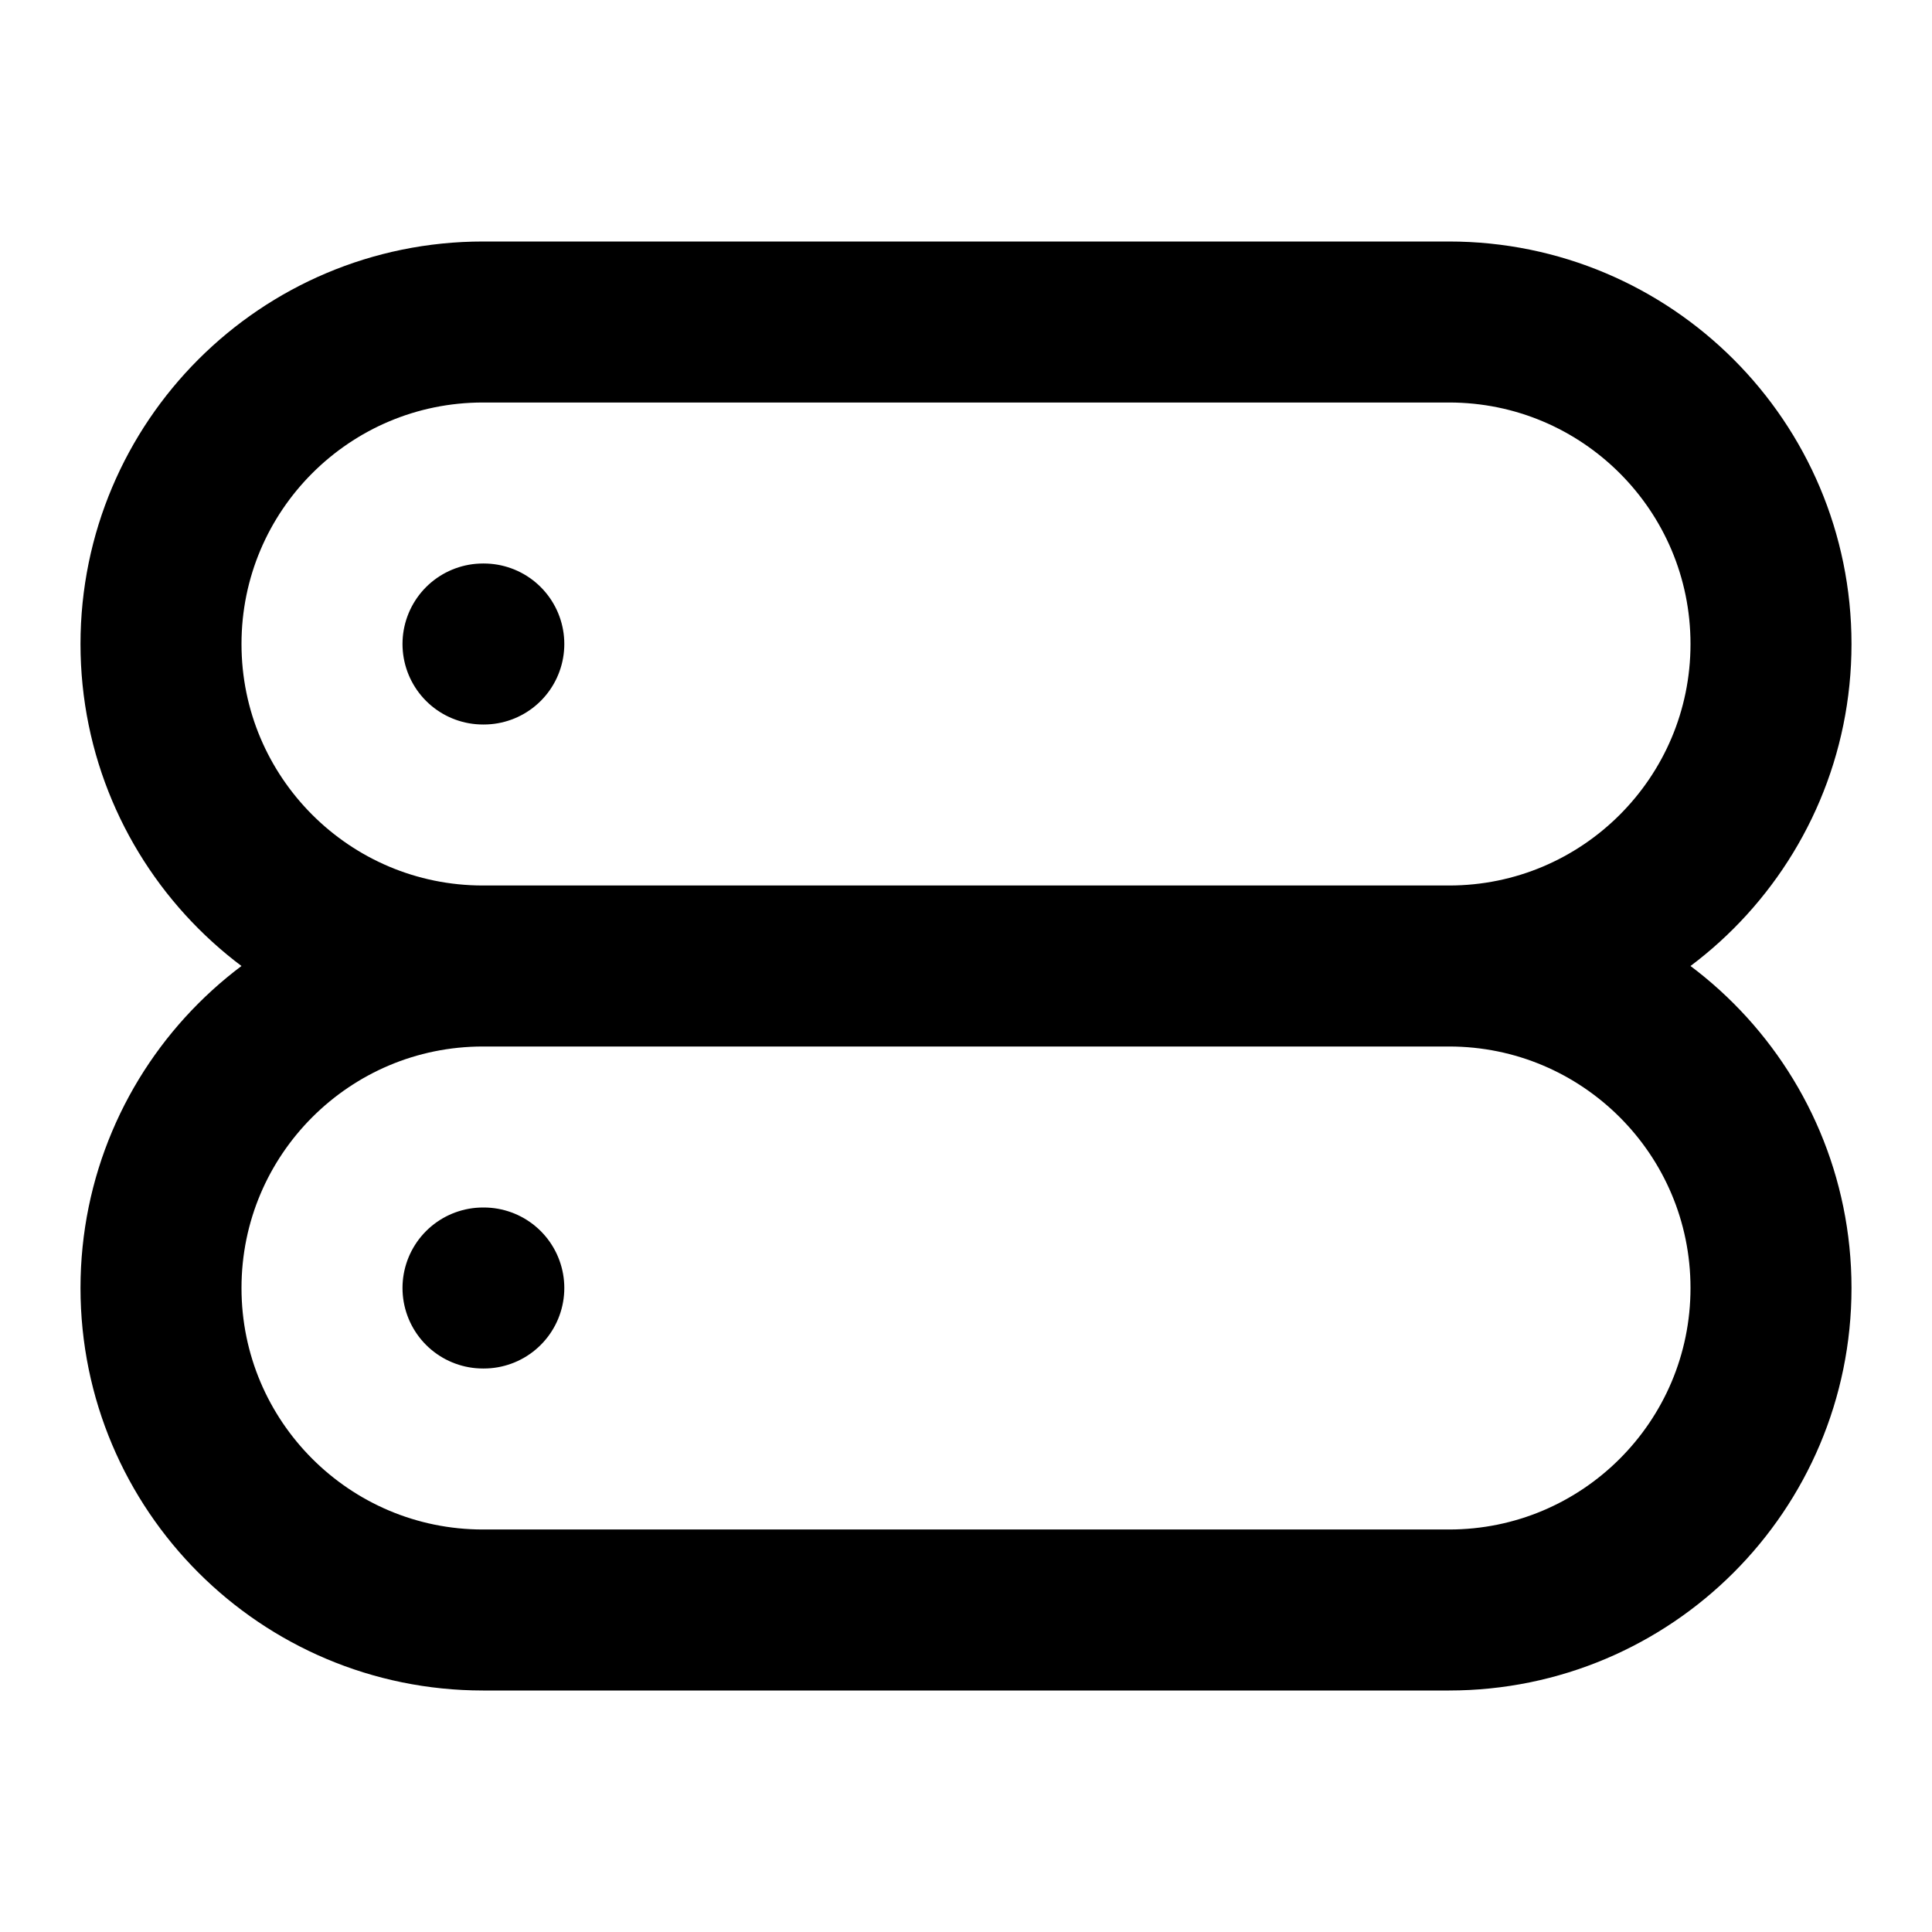 <svg viewBox="0 0 24 24" fill="none" xmlns="http://www.w3.org/2000/svg">
<path d="M6 8H6.01M6 16H6.01M6 12H18M6 12C3.791 12 2 10.209 2 8C2 5.791 3.791 4 6 4H18C20.209 4 22 5.791 22 8C22 10.209 20.209 12 18 12M6 12C3.791 12 2 13.791 2 16C2 18.209 3.791 20 6 20H18C20.209 20 22 18.209 22 16C22 13.791 20.209 12 18 12" stroke="#000000" stroke-width="2" stroke-linecap="round" stroke-linejoin="round"/>
</svg>
